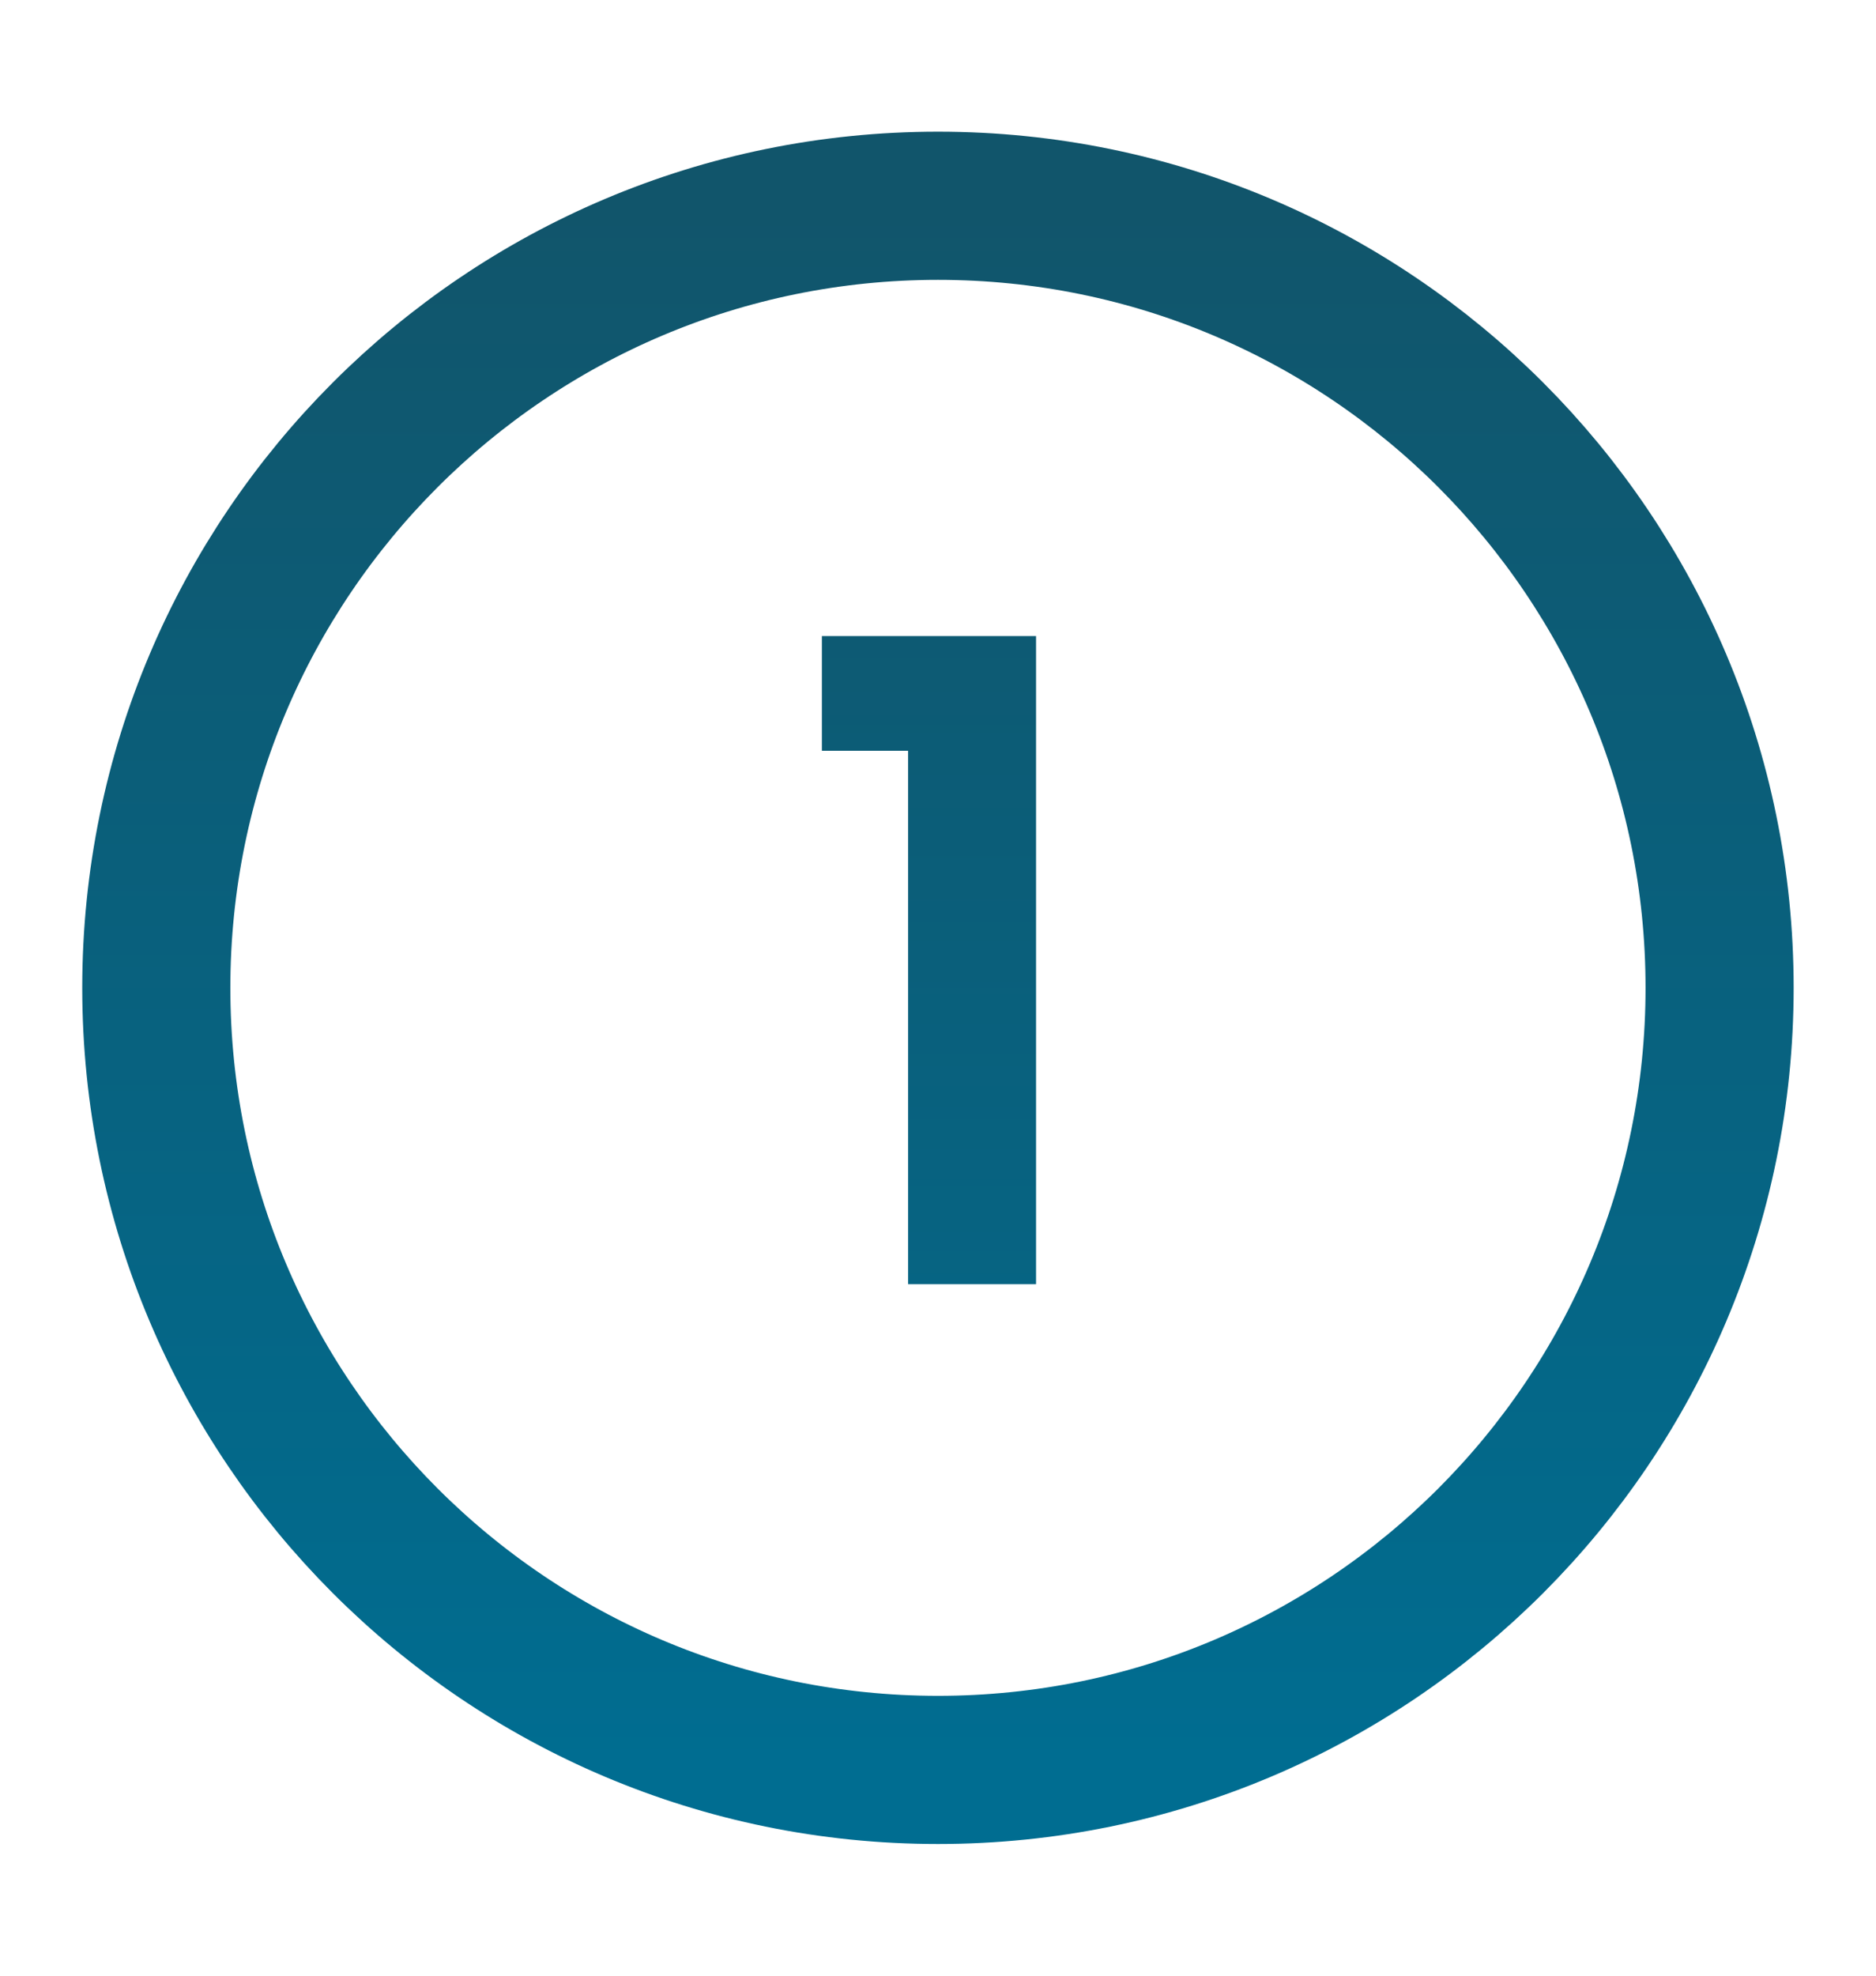 <svg width="19" height="20" viewBox="0 0 19 20" fill="none" xmlns="http://www.w3.org/2000/svg">
<path d="M9.5 17.917C13.872 17.917 17.416 14.372 17.416 10C17.416 5.628 13.872 2.083 9.5 2.083C5.127 2.083 1.583 5.628 1.583 10C1.583 14.372 5.127 17.917 9.5 17.917Z" stroke="url(#paint0_linear_1972_289)" stroke-width="1.5" stroke-linejoin="round"/>
<path d="M8.324 7.6V6.439H10.493V13H9.197V7.6H8.324Z" fill="url(#paint1_linear_1972_289)"/>
<defs>
<linearGradient id="paint0_linear_1972_289" x1="9.5" y1="2.083" x2="9.5" y2="17.917" gradientUnits="userSpaceOnUse">
<stop stop-color="#11556B"/>
<stop offset="1" stop-color="#006D91"/>
</linearGradient>
<linearGradient id="paint1_linear_1972_289" x1="9.5" y1="3" x2="9.5" y2="19" gradientUnits="userSpaceOnUse">
<stop stop-color="#11556B"/>
<stop offset="1" stop-color="#006D91"/>
</linearGradient>
</defs>
</svg>

